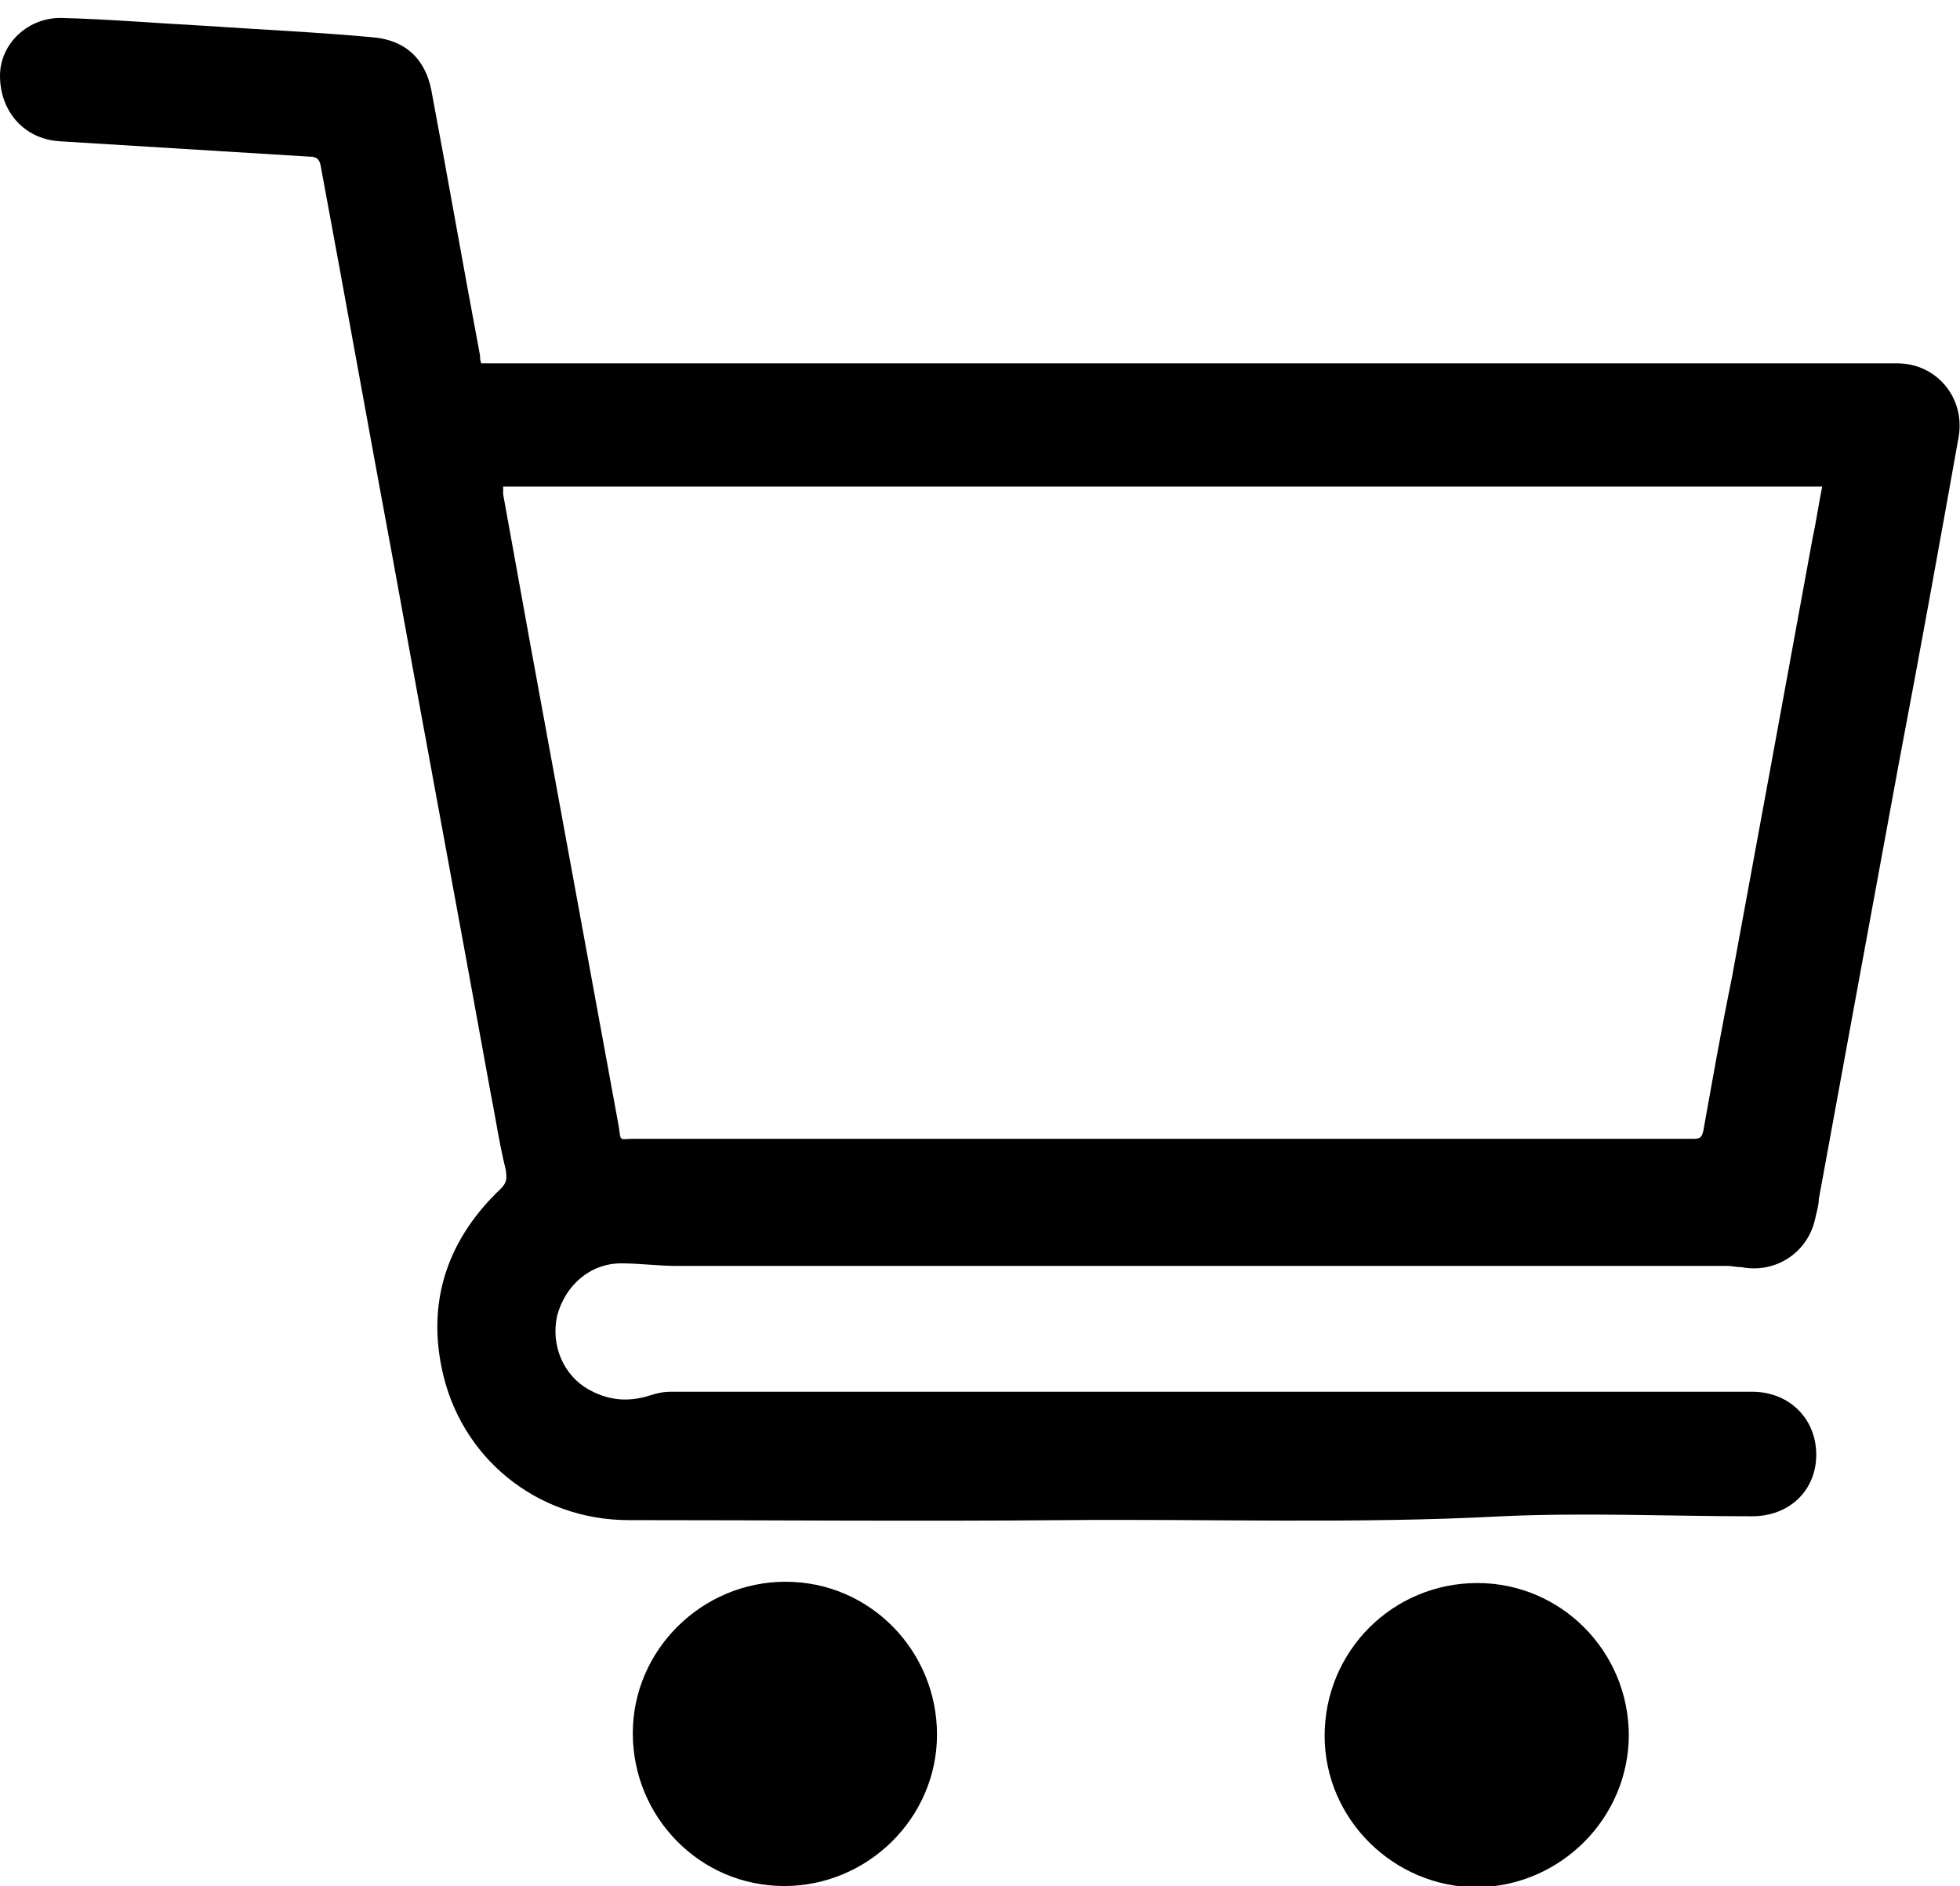 <?xml version="1.0" encoding="UTF-8"?>
<svg id="Calque_1" data-name="Calque 1" xmlns="http://www.w3.org/2000/svg" version="1.1" viewBox="0 0 152.7 146.9">
  <defs>
    <style>
      .cls-1 {
        fill: #000;
        stroke-width: 0px;
      }
    </style>
  </defs>
  <path class="cls-1" d="M37.5,28.3c36.8,0,73.6,0,110.3,0,3.1,0,5.3,2.7,4.8,5.7-1.5,8.4-3,16.7-4.6,25.1-2.1,11.4-4.2,22.8-6.3,34.3,0,.5-.2,1.1-.3,1.6-.6,2.6-3.1,4.2-5.7,3.7-.4,0-.8-.1-1.1-.1-27.3,0-54.6,0-81.9,0-1.4,0-2.9-.2-4.3-.2-2.5,0-4.4,1.8-5,4.1-.5,2.3.5,4.7,2.6,5.8,1.5.8,3,.9,4.6.4.6-.2,1.1-.3,1.7-.3,28.1,0,56.1,0,84.2,0,2.9,0,5,2.1,5,4.9,0,2.8-2.1,4.8-5,4.8-6.5,0-13-.3-19.5,0-11.3.6-22.7.2-34,.3-11.3.1-22.7,0-34,0-7.2,0-13.2-4.9-14.6-11.9-1.1-5.4.6-10.1,4.6-13.9.5-.5.5-.8.4-1.5-.5-2-.8-4.1-1.2-6.1-2.5-13.8-5.1-27.7-7.6-41.5-1.9-10.2-3.7-20.3-5.6-30.5-.1-.6-.3-.8-.9-.8-6.5-.4-13-.8-19.5-1.2C1.8,10.8,0,8.6,0,5.9,0,3.4,2.2,1.3,4.9,1.4c3.6.1,7.2.4,10.9.6,4.4.3,8.8.5,13.2.9,2.5.2,4.1,1.6,4.6,4.1,1.3,6.9,2.5,13.8,3.8,20.7,0,.2,0,.4.1.6ZM142.1,37.9H39.2c0,.3,0,.5,0,.6.7,3.9,1.4,7.7,2.1,11.6,2.3,12.5,4.6,25.1,6.9,37.6.2,1.3,0,1,1.2,1,27.2,0,54.5,0,81.7,0,.3,0,.6,0,.9,0,.5,0,.6-.2.7-.6.7-3.9,1.4-7.9,2.2-11.8,2.1-11.4,4.2-22.8,6.3-34.3.3-1.4.5-2.8.8-4.3Z"/>
  <path class="cls-1" d="M73,135.1c0,6.5-5.4,11.8-11.9,11.8-6.6,0-11.8-5.4-11.8-11.9,0-6.5,5.4-11.8,11.9-11.8,6.6,0,11.8,5.4,11.8,11.9Z"/>
  <path class="cls-1" d="M126.9,135.1c0,6.5-5.3,11.8-11.8,11.9-6.5,0-11.9-5.3-11.9-11.8,0-6.6,5.3-11.9,11.9-11.9,6.5,0,11.8,5.3,11.8,11.9Z"/>
</svg>